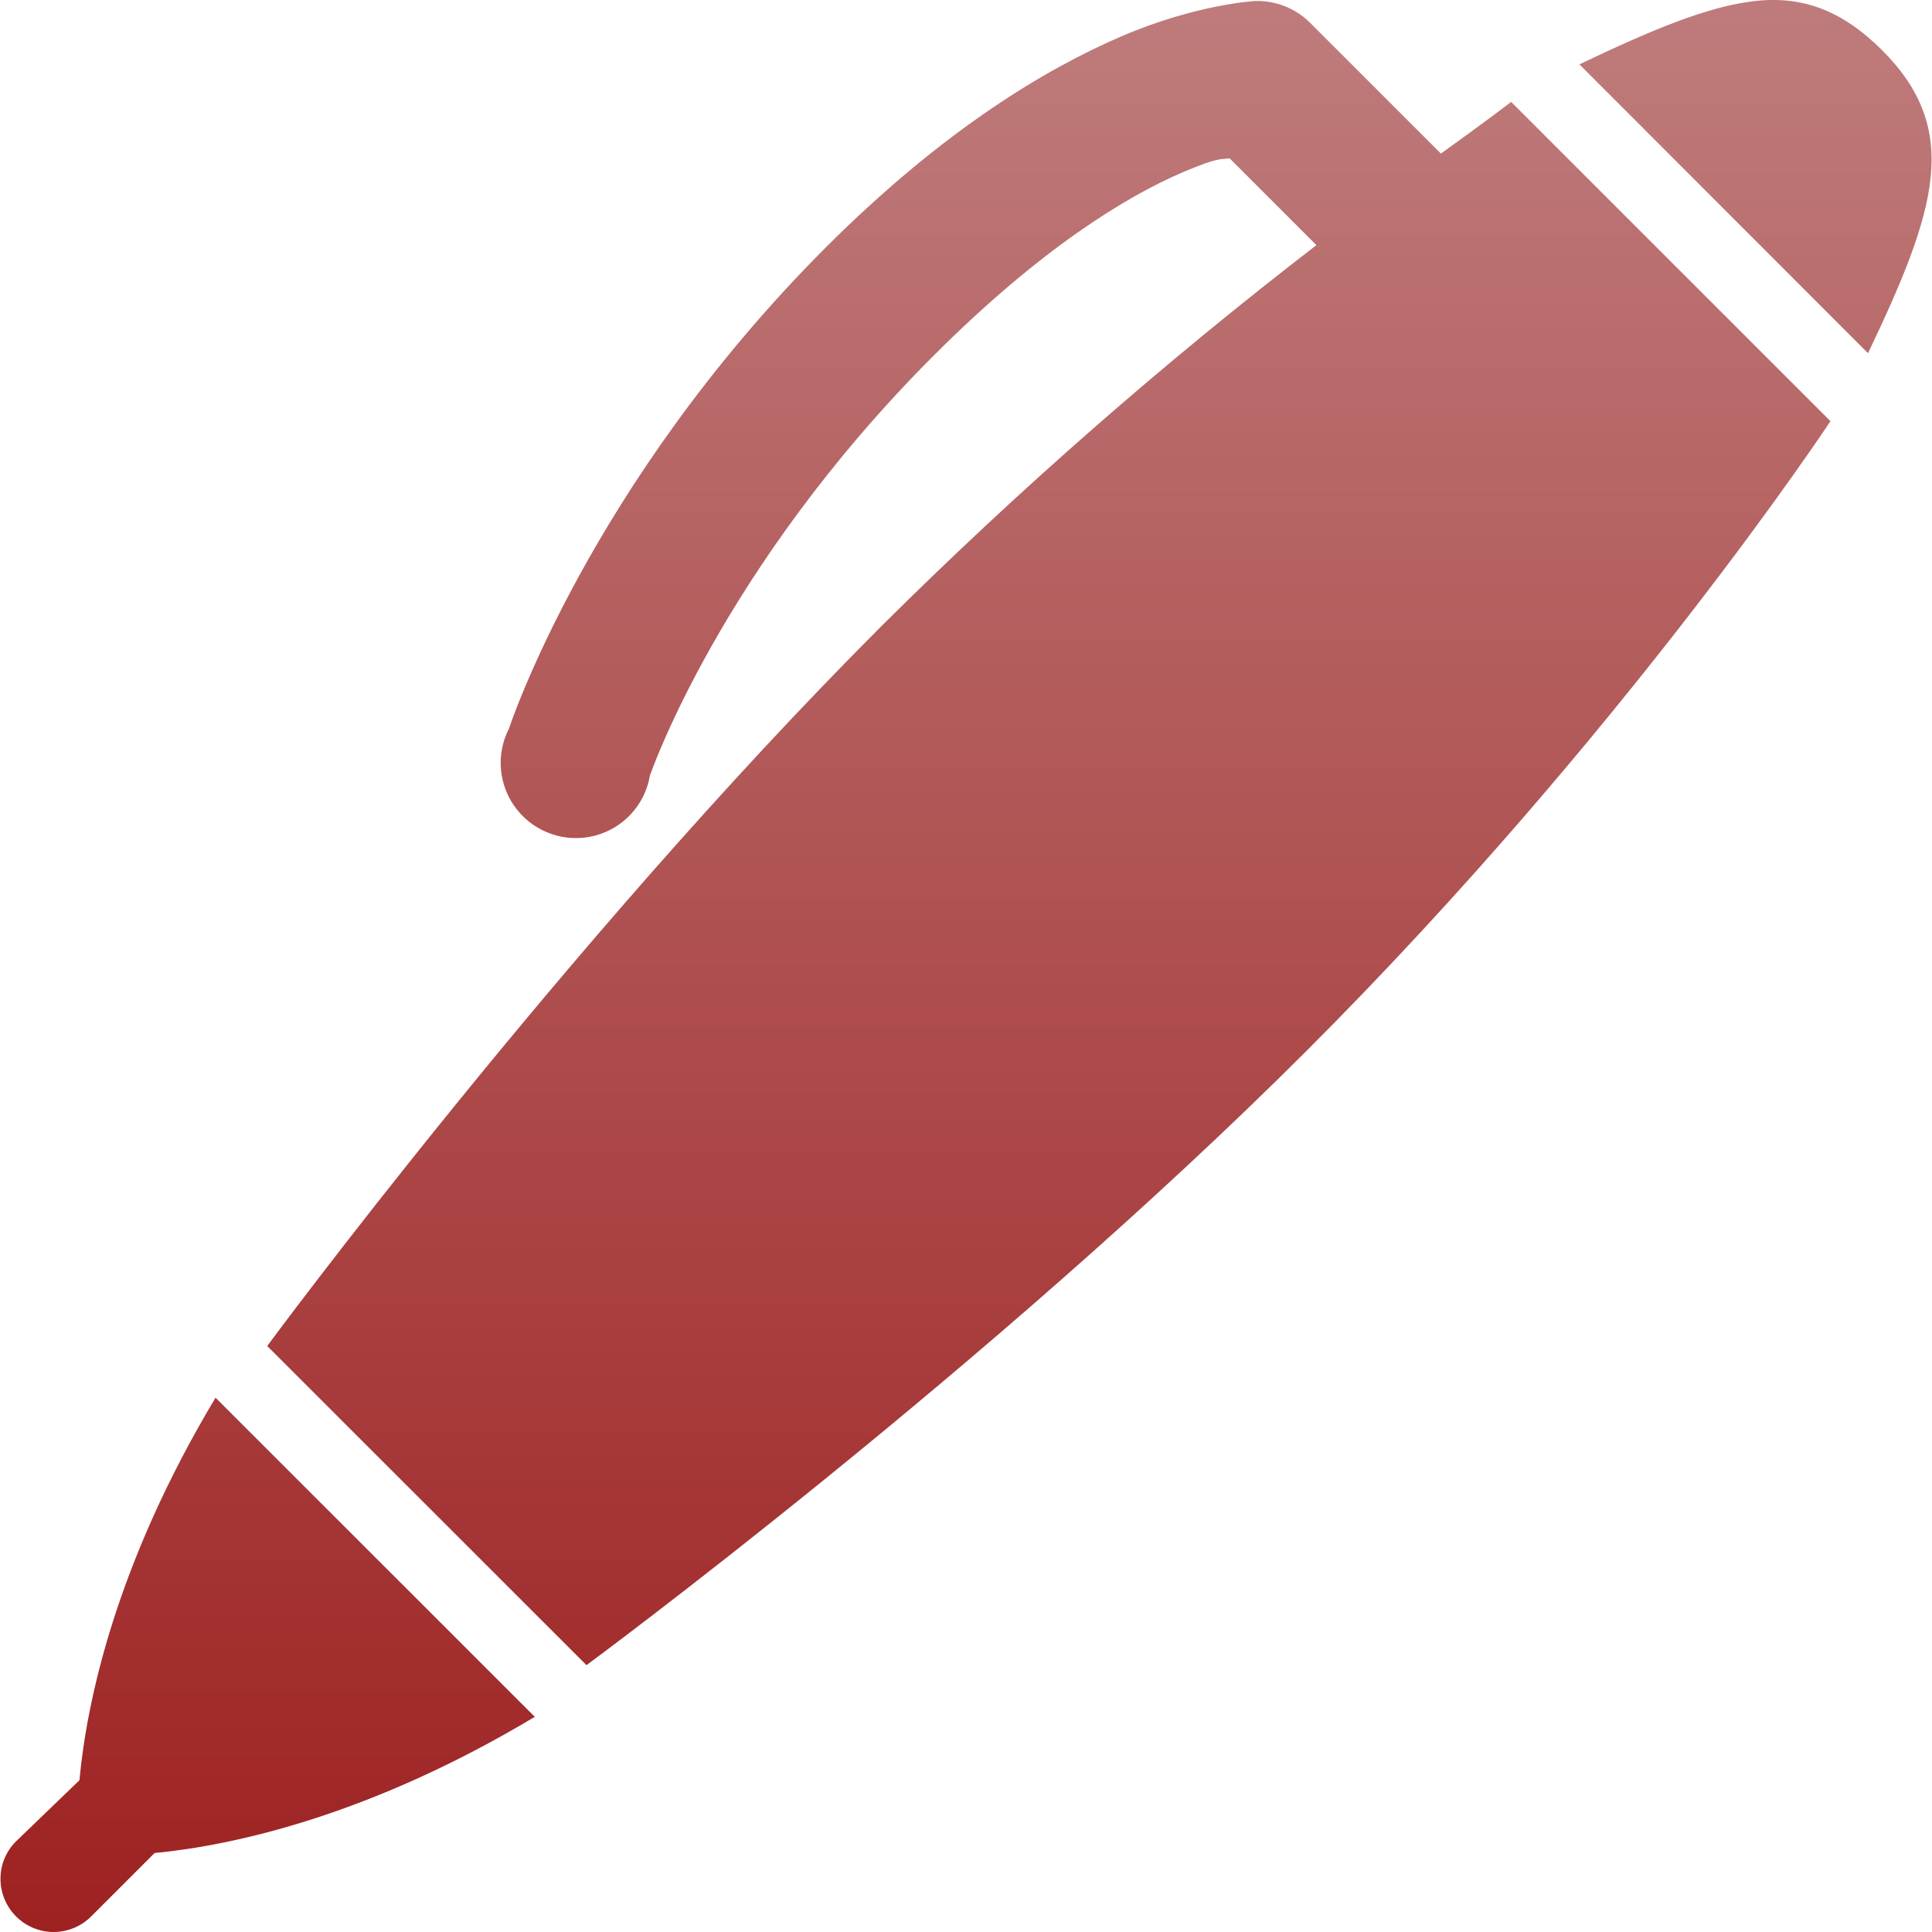 <svg xmlns="http://www.w3.org/2000/svg" width="16" height="16" version="1.1">
 <defs>
   <style id="current-color-scheme" type="text/css">
   .ColorScheme-Text { color: #939597; } .ColorScheme-Highlight { color:#5294e2; }
  </style>
  <linearGradient id="arrongin" x1="0%" x2="0%" y1="0%" y2="100%">
   <stop offset="0%" style="stop-color:#dd9b44; stop-opacity:1"/>
   <stop offset="100%" style="stop-color:#ad6c16; stop-opacity:1"/>
  </linearGradient>
  <linearGradient id="aurora" x1="0%" x2="0%" y1="0%" y2="100%">
   <stop offset="0%" style="stop-color:#09D4DF; stop-opacity:1"/>
   <stop offset="100%" style="stop-color:#9269F4; stop-opacity:1"/>
  </linearGradient>
  <linearGradient id="cyberneon" x1="0%" x2="0%" y1="0%" y2="100%">
    <stop offset="0" style="stop-color:#0abdc6; stop-opacity:1"/>
    <stop offset="1" style="stop-color:#ea00d9; stop-opacity:1"/>
  </linearGradient>
  <linearGradient id="fitdance" x1="0%" x2="0%" y1="0%" y2="100%">
   <stop offset="0%" style="stop-color:#1AD6AB; stop-opacity:1"/>
   <stop offset="100%" style="stop-color:#329DB6; stop-opacity:1"/>
  </linearGradient>
  <linearGradient id="oomox" x1="0%" x2="0%" y1="0%" y2="100%">
   <stop offset="0%" style="stop-color:#bf7c7c; stop-opacity:1"/>
   <stop offset="100%" style="stop-color:#9e2121; stop-opacity:1"/>
  </linearGradient>
  <linearGradient id="rainblue" x1="0%" x2="0%" y1="0%" y2="100%">
   <stop offset="0%" style="stop-color:#00F260; stop-opacity:1"/>
   <stop offset="100%" style="stop-color:#0575E6; stop-opacity:1"/>
  </linearGradient>
  <linearGradient id="sunrise" x1="0%" x2="0%" y1="0%" y2="100%">
   <stop offset="0%" style="stop-color: #FF8501; stop-opacity:1"/>
   <stop offset="100%" style="stop-color: #FFCB01; stop-opacity:1"/>
  </linearGradient>
  <linearGradient id="telinkrin" x1="0%" x2="0%" y1="0%" y2="100%">
   <stop offset="0%" style="stop-color: #b2ced6; stop-opacity:1"/>
   <stop offset="100%" style="stop-color: #6da5b7; stop-opacity:1"/>
  </linearGradient>
  <linearGradient id="60spsycho" x1="0%" x2="0%" y1="0%" y2="100%">
   <stop offset="0%" style="stop-color: #df5940; stop-opacity:1"/>
   <stop offset="25%" style="stop-color: #d8d15f; stop-opacity:1"/>
   <stop offset="50%" style="stop-color: #e9882a; stop-opacity:1"/>
   <stop offset="100%" style="stop-color: #279362; stop-opacity:1"/>
  </linearGradient>
  <linearGradient id="90ssummer" x1="0%" x2="0%" y1="0%" y2="100%">
   <stop offset="0%" style="stop-color: #f618c7; stop-opacity:1"/>
   <stop offset="20%" style="stop-color: #94ffab; stop-opacity:1"/>
   <stop offset="50%" style="stop-color: #fbfd54; stop-opacity:1"/>
   <stop offset="100%" style="stop-color: #0f83ae; stop-opacity:1"/>
  </linearGradient>
 </defs>
 <path fill="url(#oomox)" class="ColorScheme-Text" d="M 10.397 0.008 C 10.397 0.008 9.911 0.033 9.289 0.3 C 8.667 0.568 7.821 1.068 6.839 2.049 C 4.876 4.013 4.215 6.034 4.215 6.034 C 4.103 6.252 4.13 6.516 4.283 6.707 C 4.436 6.898 4.687 6.982 4.925 6.921 C 5.162 6.86 5.341 6.665 5.382 6.424 C 5.382 6.424 5.965 4.713 7.733 2.944 C 8.618 2.059 9.327 1.627 9.794 1.427 C 10.096 1.299 10.102 1.323 10.183 1.311 L 10.902 2.03 C 9.639 3.003 8.437 4.055 7.306 5.179 C 4.667 7.818 2.213 11.147 2.213 11.147 L 4.857 13.79 C 4.857 13.79 8.185 11.337 10.825 8.698 C 13.463 6.059 15.159 3.488 15.159 3.488 L 12.515 0.844 C 12.515 0.844 12.282 1.022 11.933 1.272 L 10.844 0.183 C 10.725 0.067 10.563 0.004 10.397 0.008 Z M 14.537 0.008 C 14.141 0.052 13.675 0.249 13.08 0.533 L 15.47 2.925 C 16.039 1.733 16.245 1.075 15.587 0.416 C 15.259 0.089 14.933 -0.035 14.537 0.008 Z M 1.785 11.575 C 0.961 12.949 0.718 14.09 0.658 14.743 L 0.133 15.249 C 0.05 15.331 0.004 15.443 0.004 15.56 C 0.004 15.676 0.05 15.788 0.133 15.871 C 0.215 15.953 0.327 16 0.444 16 C 0.561 16 0.673 15.953 0.755 15.871 L 1.28 15.346 C 1.936 15.283 3.065 15.035 4.429 14.218 L 1.785 11.575 Z"/>
</svg>
